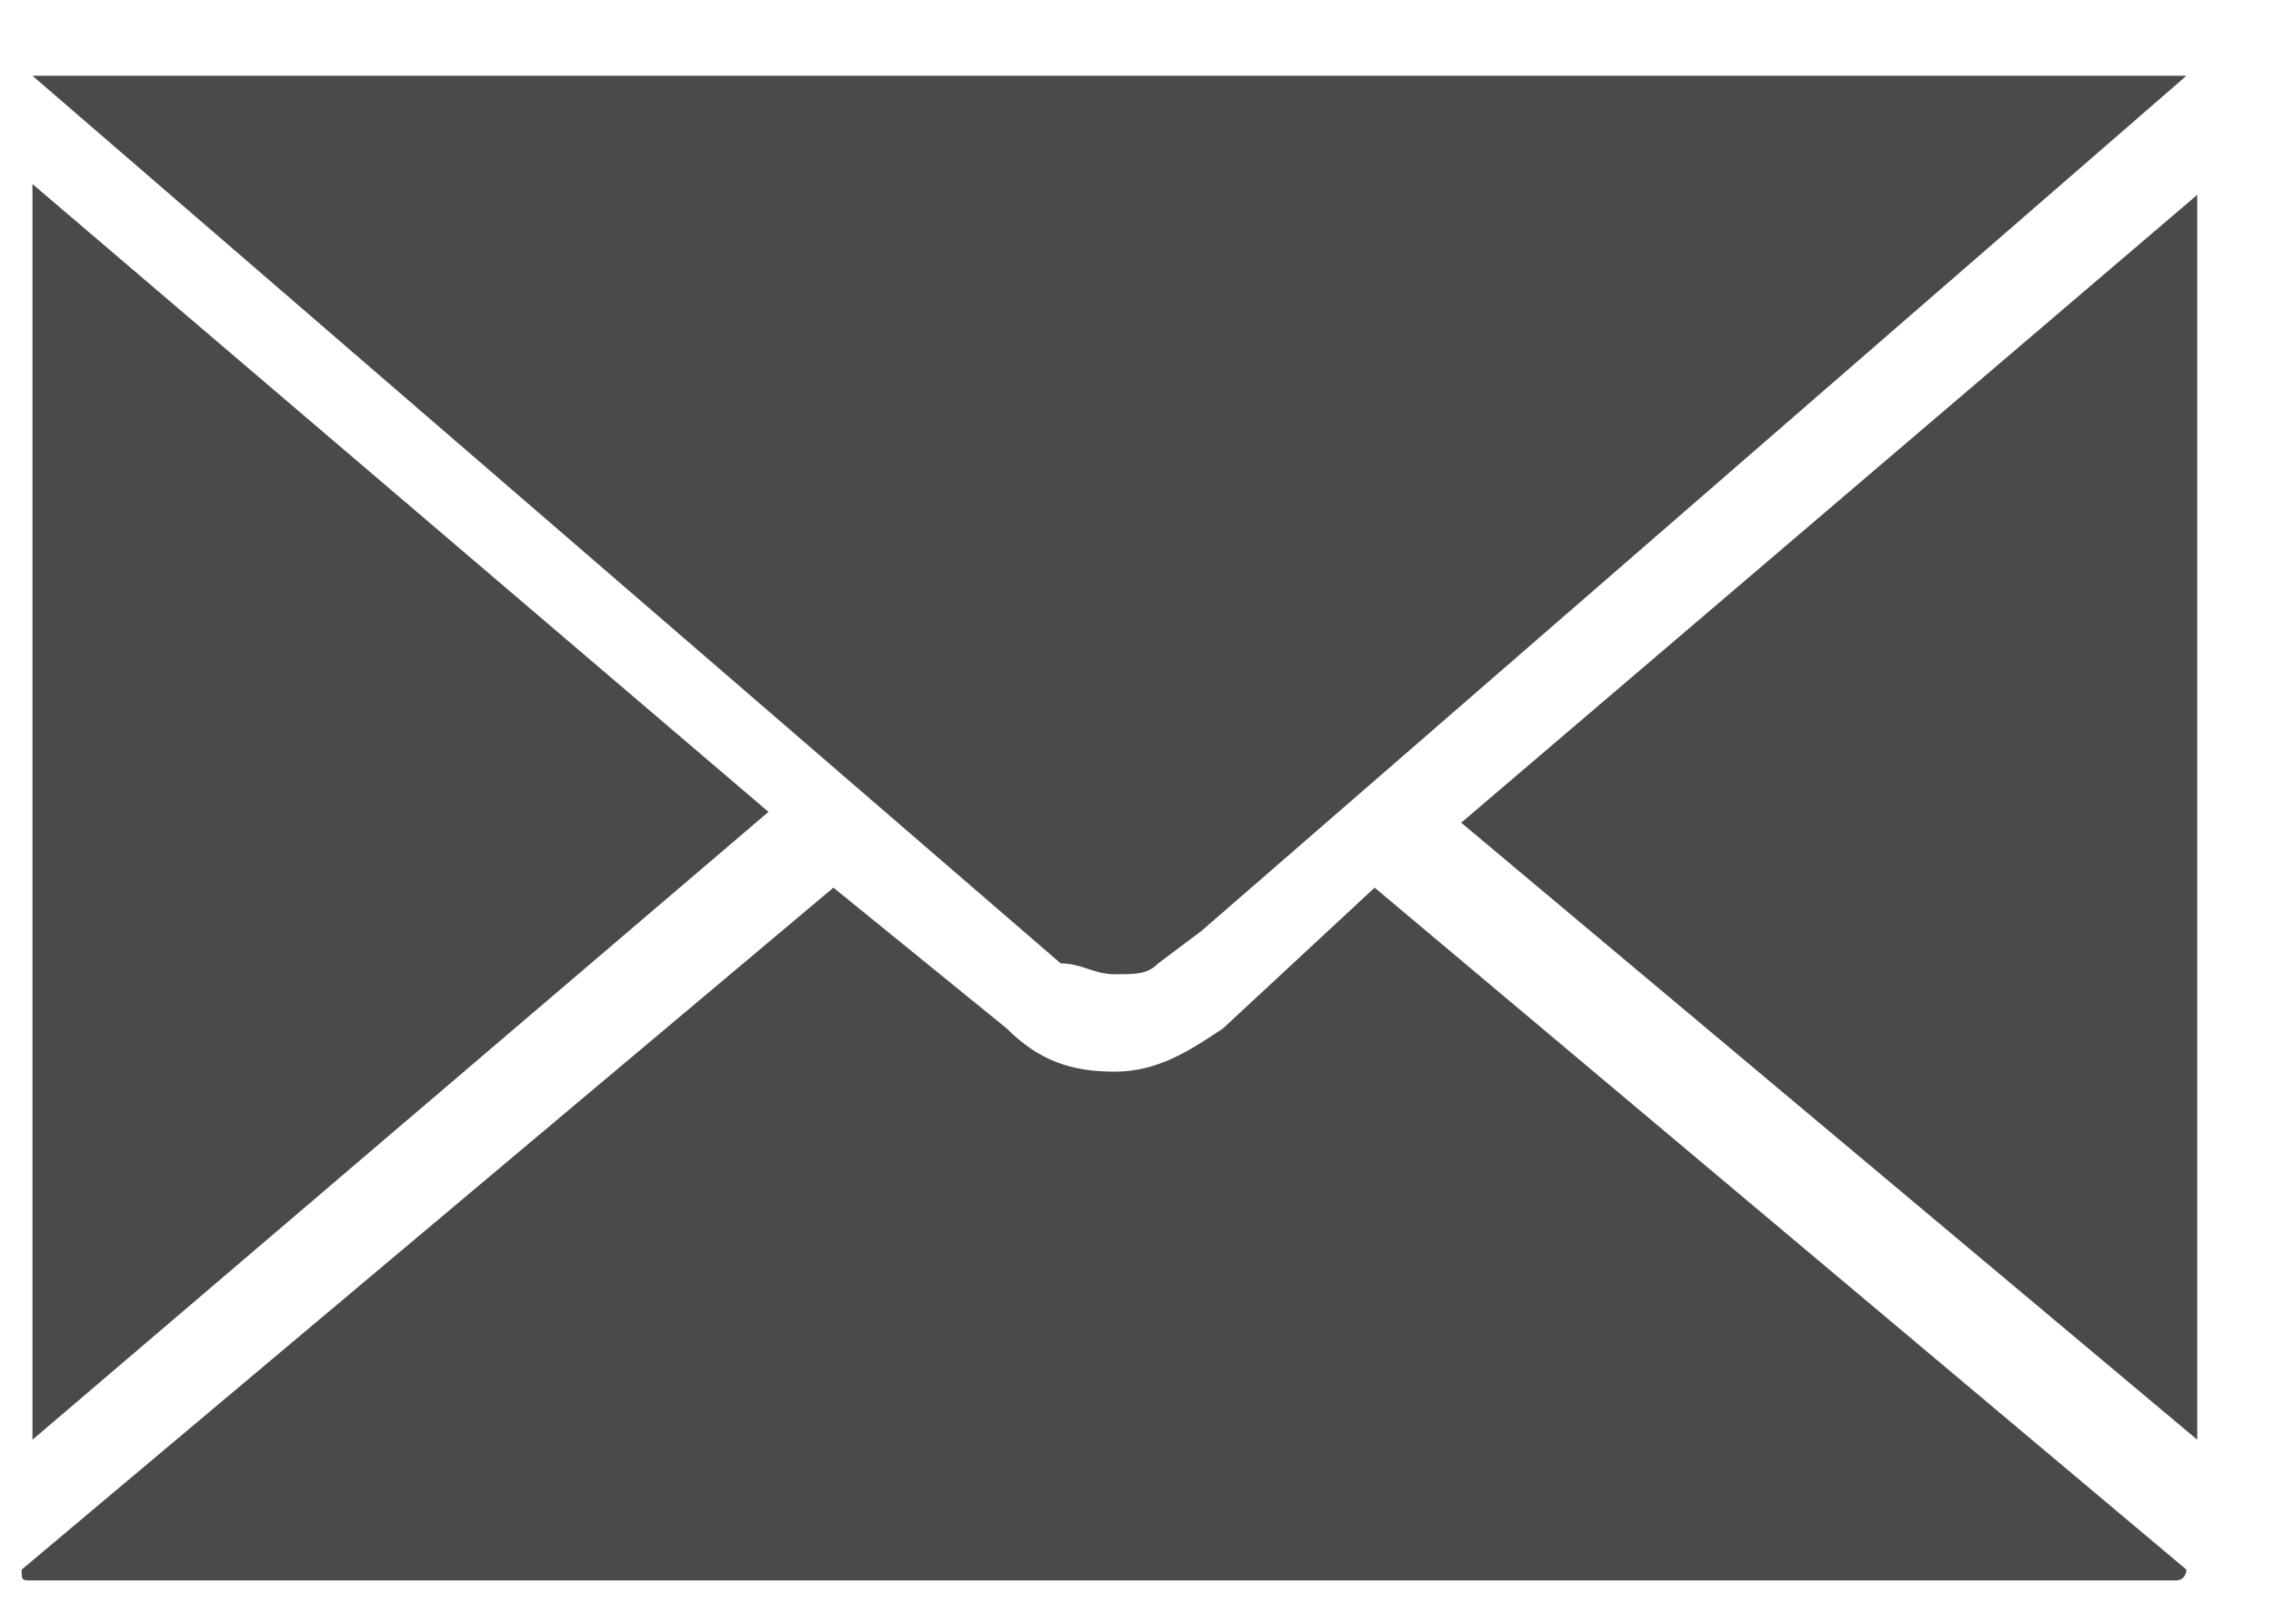 <?xml version="1.0" encoding="utf-8"?>
<!-- Generator: Adobe Illustrator 18.0.0, SVG Export Plug-In . SVG Version: 6.00 Build 0)  -->
<!DOCTYPE svg PUBLIC "-//W3C//DTD SVG 1.1//EN" "http://www.w3.org/Graphics/SVG/1.1/DTD/svg11.dtd">
<svg version="1.1" id="Layer_1" xmlns:sketch="http://www.bohemiancoding.com/sketch/ns"
	 xmlns="http://www.w3.org/2000/svg" xmlns:xlink="http://www.w3.org/1999/xlink" x="0px" y="0px" width="21px" height="15px"
	 viewBox="0 0 21 15" style="enable-background:new 0 0 21 15;" xml:space="preserve">
<style type="text/css">
	.st0{fill:#4A4A4A;}
</style>
<title>Email-dark-icon</title>
<desc>Created with Sketch.</desc>
<g id="Ad-details" sketch:type="MSPage">
	<g id="Services-Ad-details-3" transform="translate(-962, -980)" sketch:type="MSArtboardGroup">
		<g id="Ad-preview" transform="translate(183, 447)" sketch:type="MSLayerGroup">
			<g id="Right-bar" transform="translate(733, 0)" sketch:type="MSShapeGroup">
				<g id="Group_1_" transform="translate(21, 24)">
					<g id="Shop" transform="translate(0, 131)">
						<g id="Group" transform="translate(24, 363)">
							<path id="Email-dark-icon" class="st0" d="M11.3,24L11.3,24c0.2,0,0.3,0,0.4-0.1l0,0c0,0,0,0,0,0l0.4-0.3l9.1-7.9
								c0,0-0.1,0-0.1,0H1.4c0,0,0,0-0.1,0l9.5,8.2C11,23.9,11.1,24,11.3,24L11.3,24z M1.3,16.7v11.6l6.8-5.8L1.3,16.7L1.3,16.7z
								 M14.5,22.6l6.8,5.7V16.8L14.5,22.6L14.5,22.6z M12.3,24.5c-0.3,0.2-0.6,0.4-1,0.4c-0.4,0-0.7-0.1-1-0.4l-1.6-1.3l-7.5,6.3v0
								c0,0.1,0,0.1,0.1,0.1h19.8c0.1,0,0.1-0.1,0.1-0.1v0l-7.5-6.3L12.3,24.5L12.3,24.5z"/>
						</g>
					</g>
				</g>
			</g>
		</g>
	</g>
</g>
</svg>
